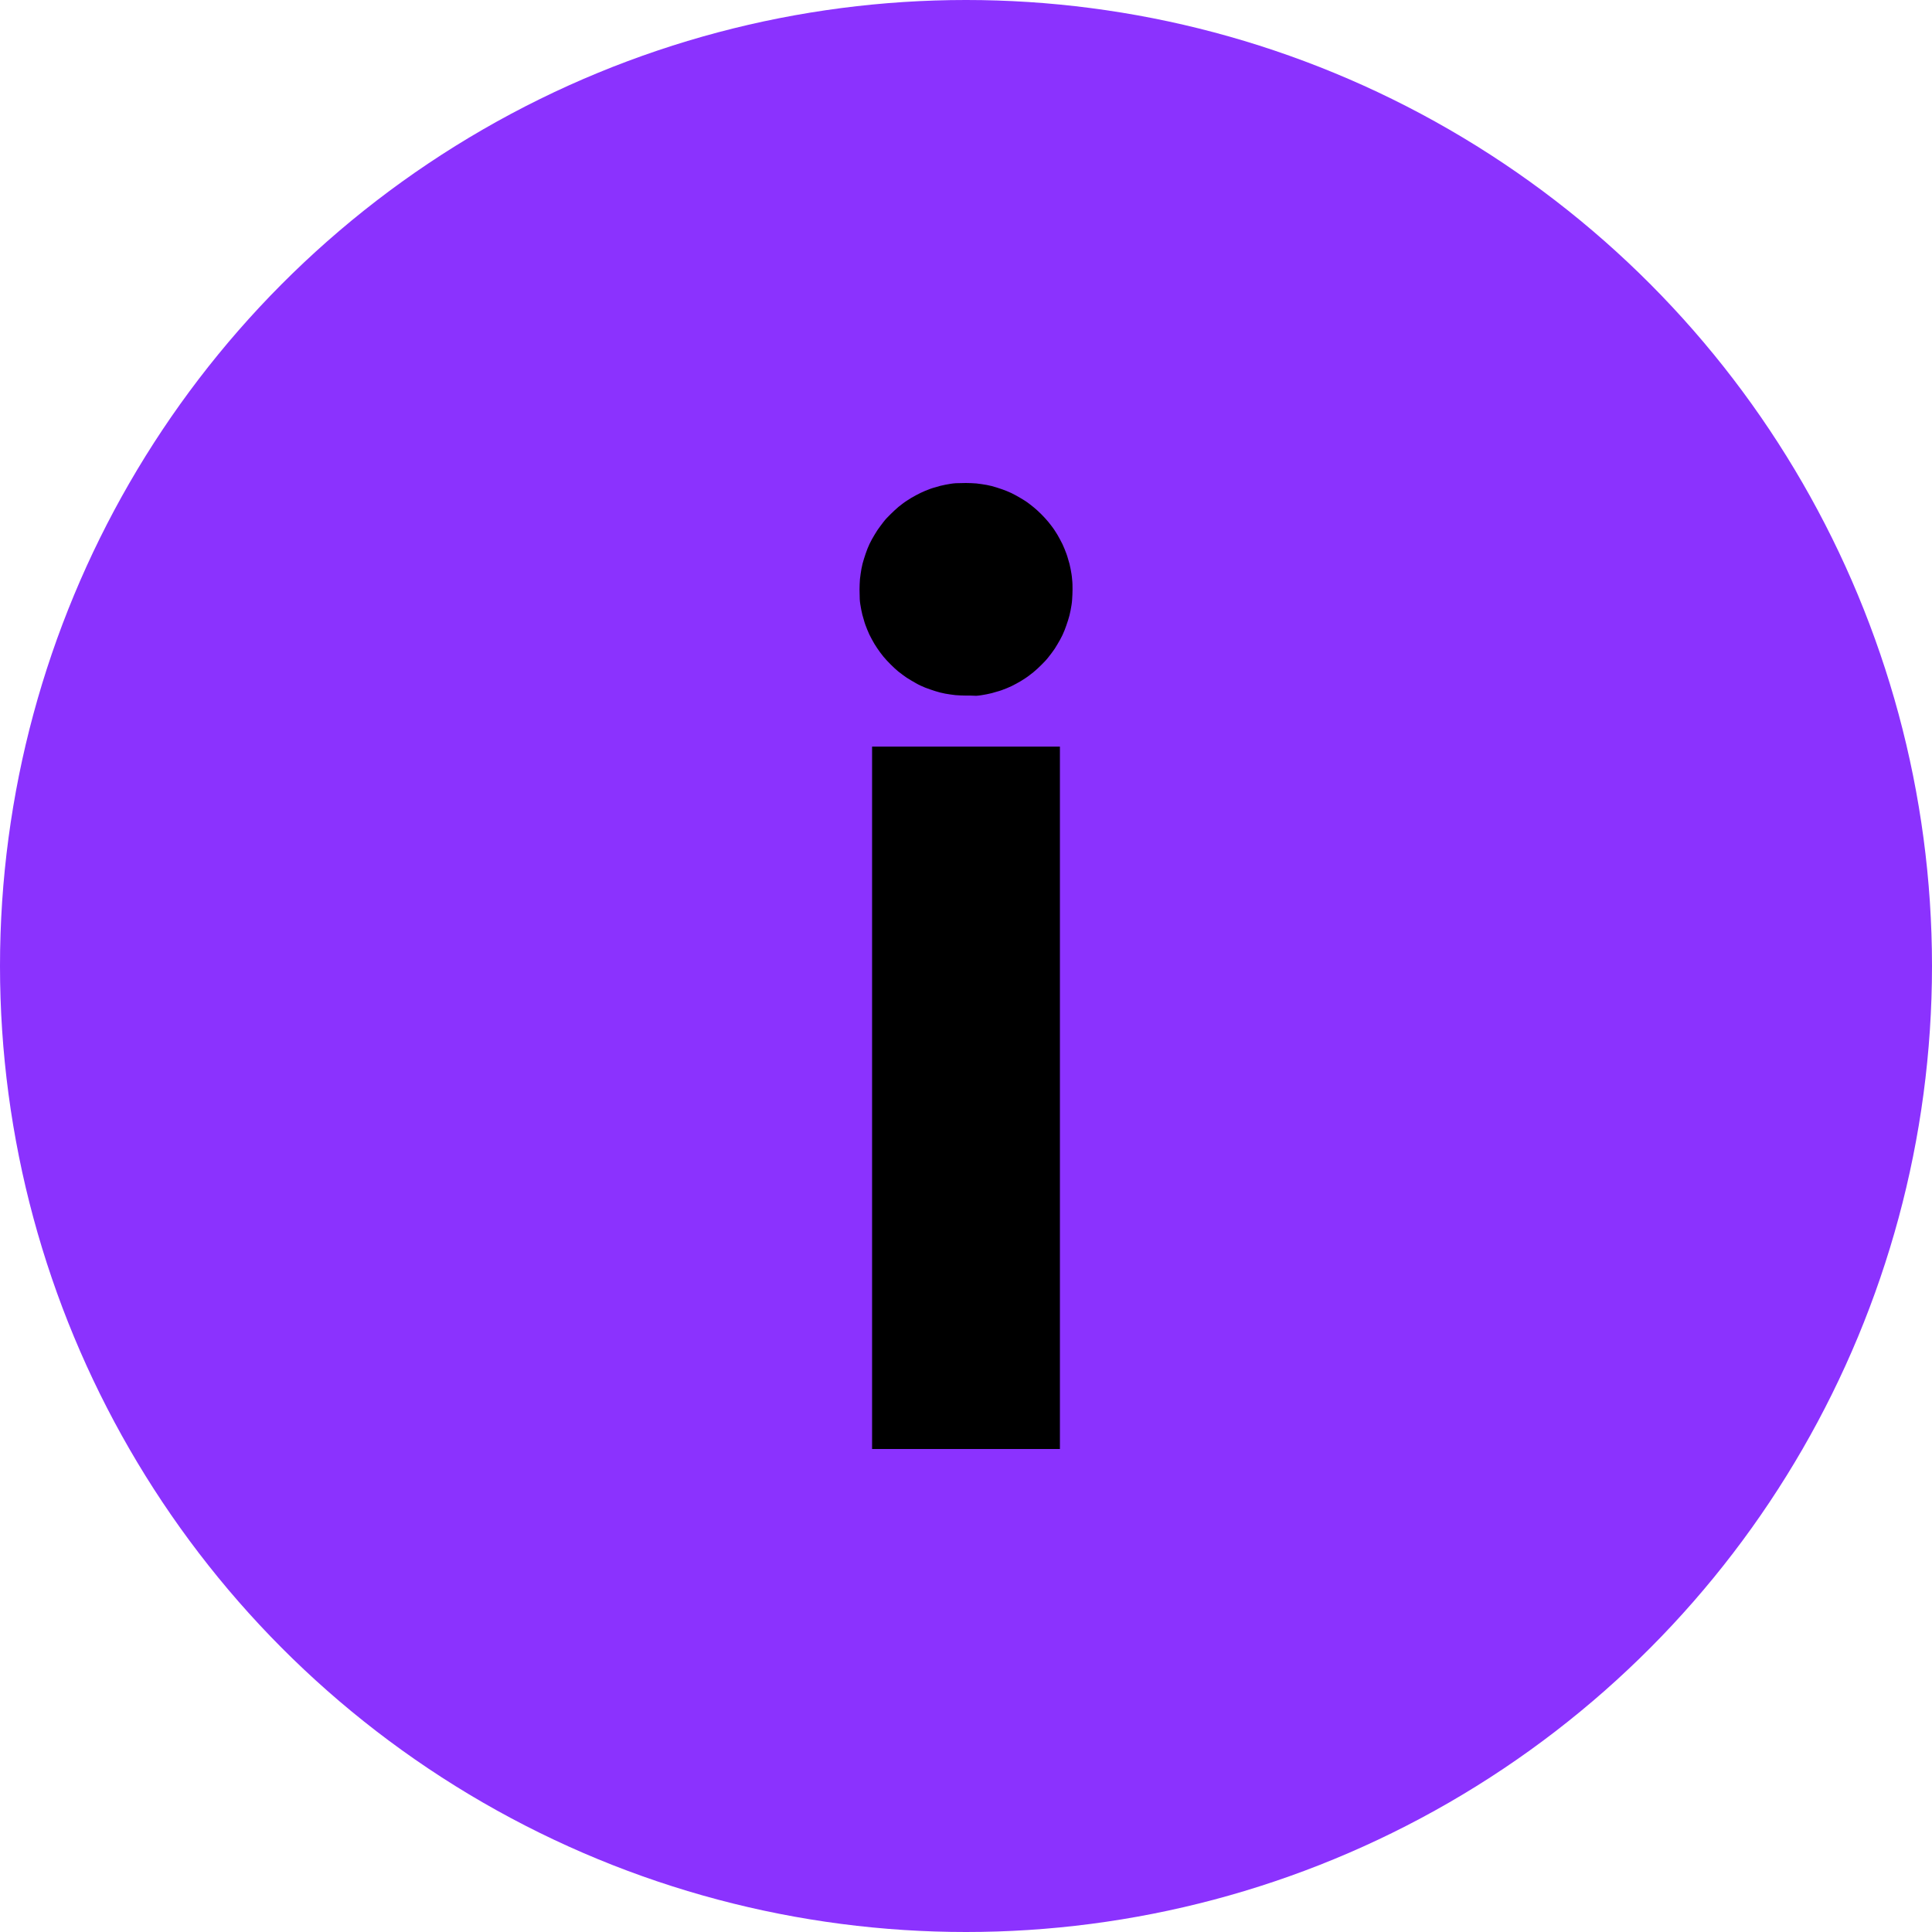 <svg width="36" height="36" viewBox="0 0 36 36" fill="none"
    xmlns="http://www.w3.org/2000/svg">
    <circle cx="18" cy="18" r="18" fill="#8B32FE"/>
    <path d="M19.75 13.912H16.25V27H19.75V13.912Z" fill="black"/>
    <path d="M17.998 12.961C17.934 12.961 17.87 12.957 17.806 12.953C17.741 12.945 17.677 12.937 17.613 12.925C17.549 12.913 17.485 12.897 17.424 12.877C17.364 12.857 17.3 12.837 17.24 12.813C17.18 12.789 17.119 12.761 17.063 12.728C17.007 12.696 16.951 12.664 16.895 12.628C16.842 12.592 16.79 12.552 16.738 12.512C16.69 12.472 16.642 12.427 16.594 12.379C16.549 12.335 16.505 12.287 16.461 12.235C16.421 12.183 16.381 12.134 16.345 12.078C16.309 12.026 16.276 11.97 16.244 11.91C16.212 11.854 16.184 11.793 16.16 11.733C16.136 11.673 16.112 11.613 16.096 11.549C16.076 11.488 16.06 11.424 16.048 11.36C16.036 11.296 16.024 11.231 16.02 11.167C16.02 11.111 16.016 11.047 16.016 10.983C16.016 10.918 16.02 10.854 16.024 10.79C16.032 10.726 16.04 10.662 16.052 10.597C16.064 10.533 16.08 10.469 16.1 10.409C16.12 10.348 16.14 10.284 16.164 10.224C16.188 10.164 16.216 10.104 16.248 10.047C16.28 9.991 16.313 9.935 16.349 9.879C16.385 9.827 16.425 9.775 16.465 9.722C16.505 9.67 16.549 9.626 16.598 9.578C16.642 9.534 16.69 9.49 16.742 9.445C16.794 9.405 16.842 9.365 16.899 9.329C16.951 9.293 17.007 9.261 17.067 9.229C17.127 9.197 17.183 9.169 17.244 9.144C17.304 9.12 17.364 9.096 17.428 9.08C17.488 9.06 17.553 9.044 17.617 9.032C17.681 9.02 17.745 9.008 17.81 9.004C17.866 9.004 17.934 9 17.998 9C18.062 9 18.127 9.004 18.191 9.008C18.255 9.016 18.319 9.024 18.384 9.036C18.448 9.048 18.512 9.064 18.572 9.084C18.632 9.104 18.697 9.124 18.757 9.149C18.817 9.173 18.877 9.201 18.933 9.233C18.989 9.265 19.046 9.297 19.102 9.333C19.158 9.369 19.206 9.409 19.258 9.45C19.307 9.49 19.355 9.534 19.403 9.582C19.447 9.626 19.491 9.674 19.535 9.726C19.576 9.779 19.616 9.827 19.652 9.883C19.688 9.935 19.72 9.991 19.752 10.052C19.784 10.108 19.812 10.168 19.836 10.228C19.86 10.288 19.884 10.348 19.901 10.413C19.921 10.473 19.937 10.537 19.949 10.601C19.961 10.666 19.973 10.73 19.977 10.794C19.985 10.858 19.985 10.922 19.985 10.987C19.985 11.051 19.981 11.115 19.977 11.179C19.973 11.243 19.961 11.308 19.949 11.372C19.937 11.436 19.921 11.5 19.901 11.56C19.881 11.621 19.86 11.685 19.836 11.745C19.812 11.805 19.784 11.866 19.752 11.922C19.72 11.978 19.688 12.034 19.652 12.09C19.616 12.143 19.576 12.195 19.535 12.247C19.495 12.299 19.451 12.343 19.403 12.391C19.359 12.435 19.311 12.48 19.258 12.524C19.206 12.564 19.158 12.604 19.102 12.64C19.05 12.676 18.994 12.708 18.933 12.741C18.877 12.773 18.817 12.801 18.757 12.825C18.697 12.849 18.636 12.873 18.572 12.889C18.512 12.909 18.448 12.925 18.384 12.937C18.319 12.949 18.255 12.961 18.191 12.965C18.127 12.961 18.062 12.961 17.998 12.961Z" fill="black"/>
</svg>
